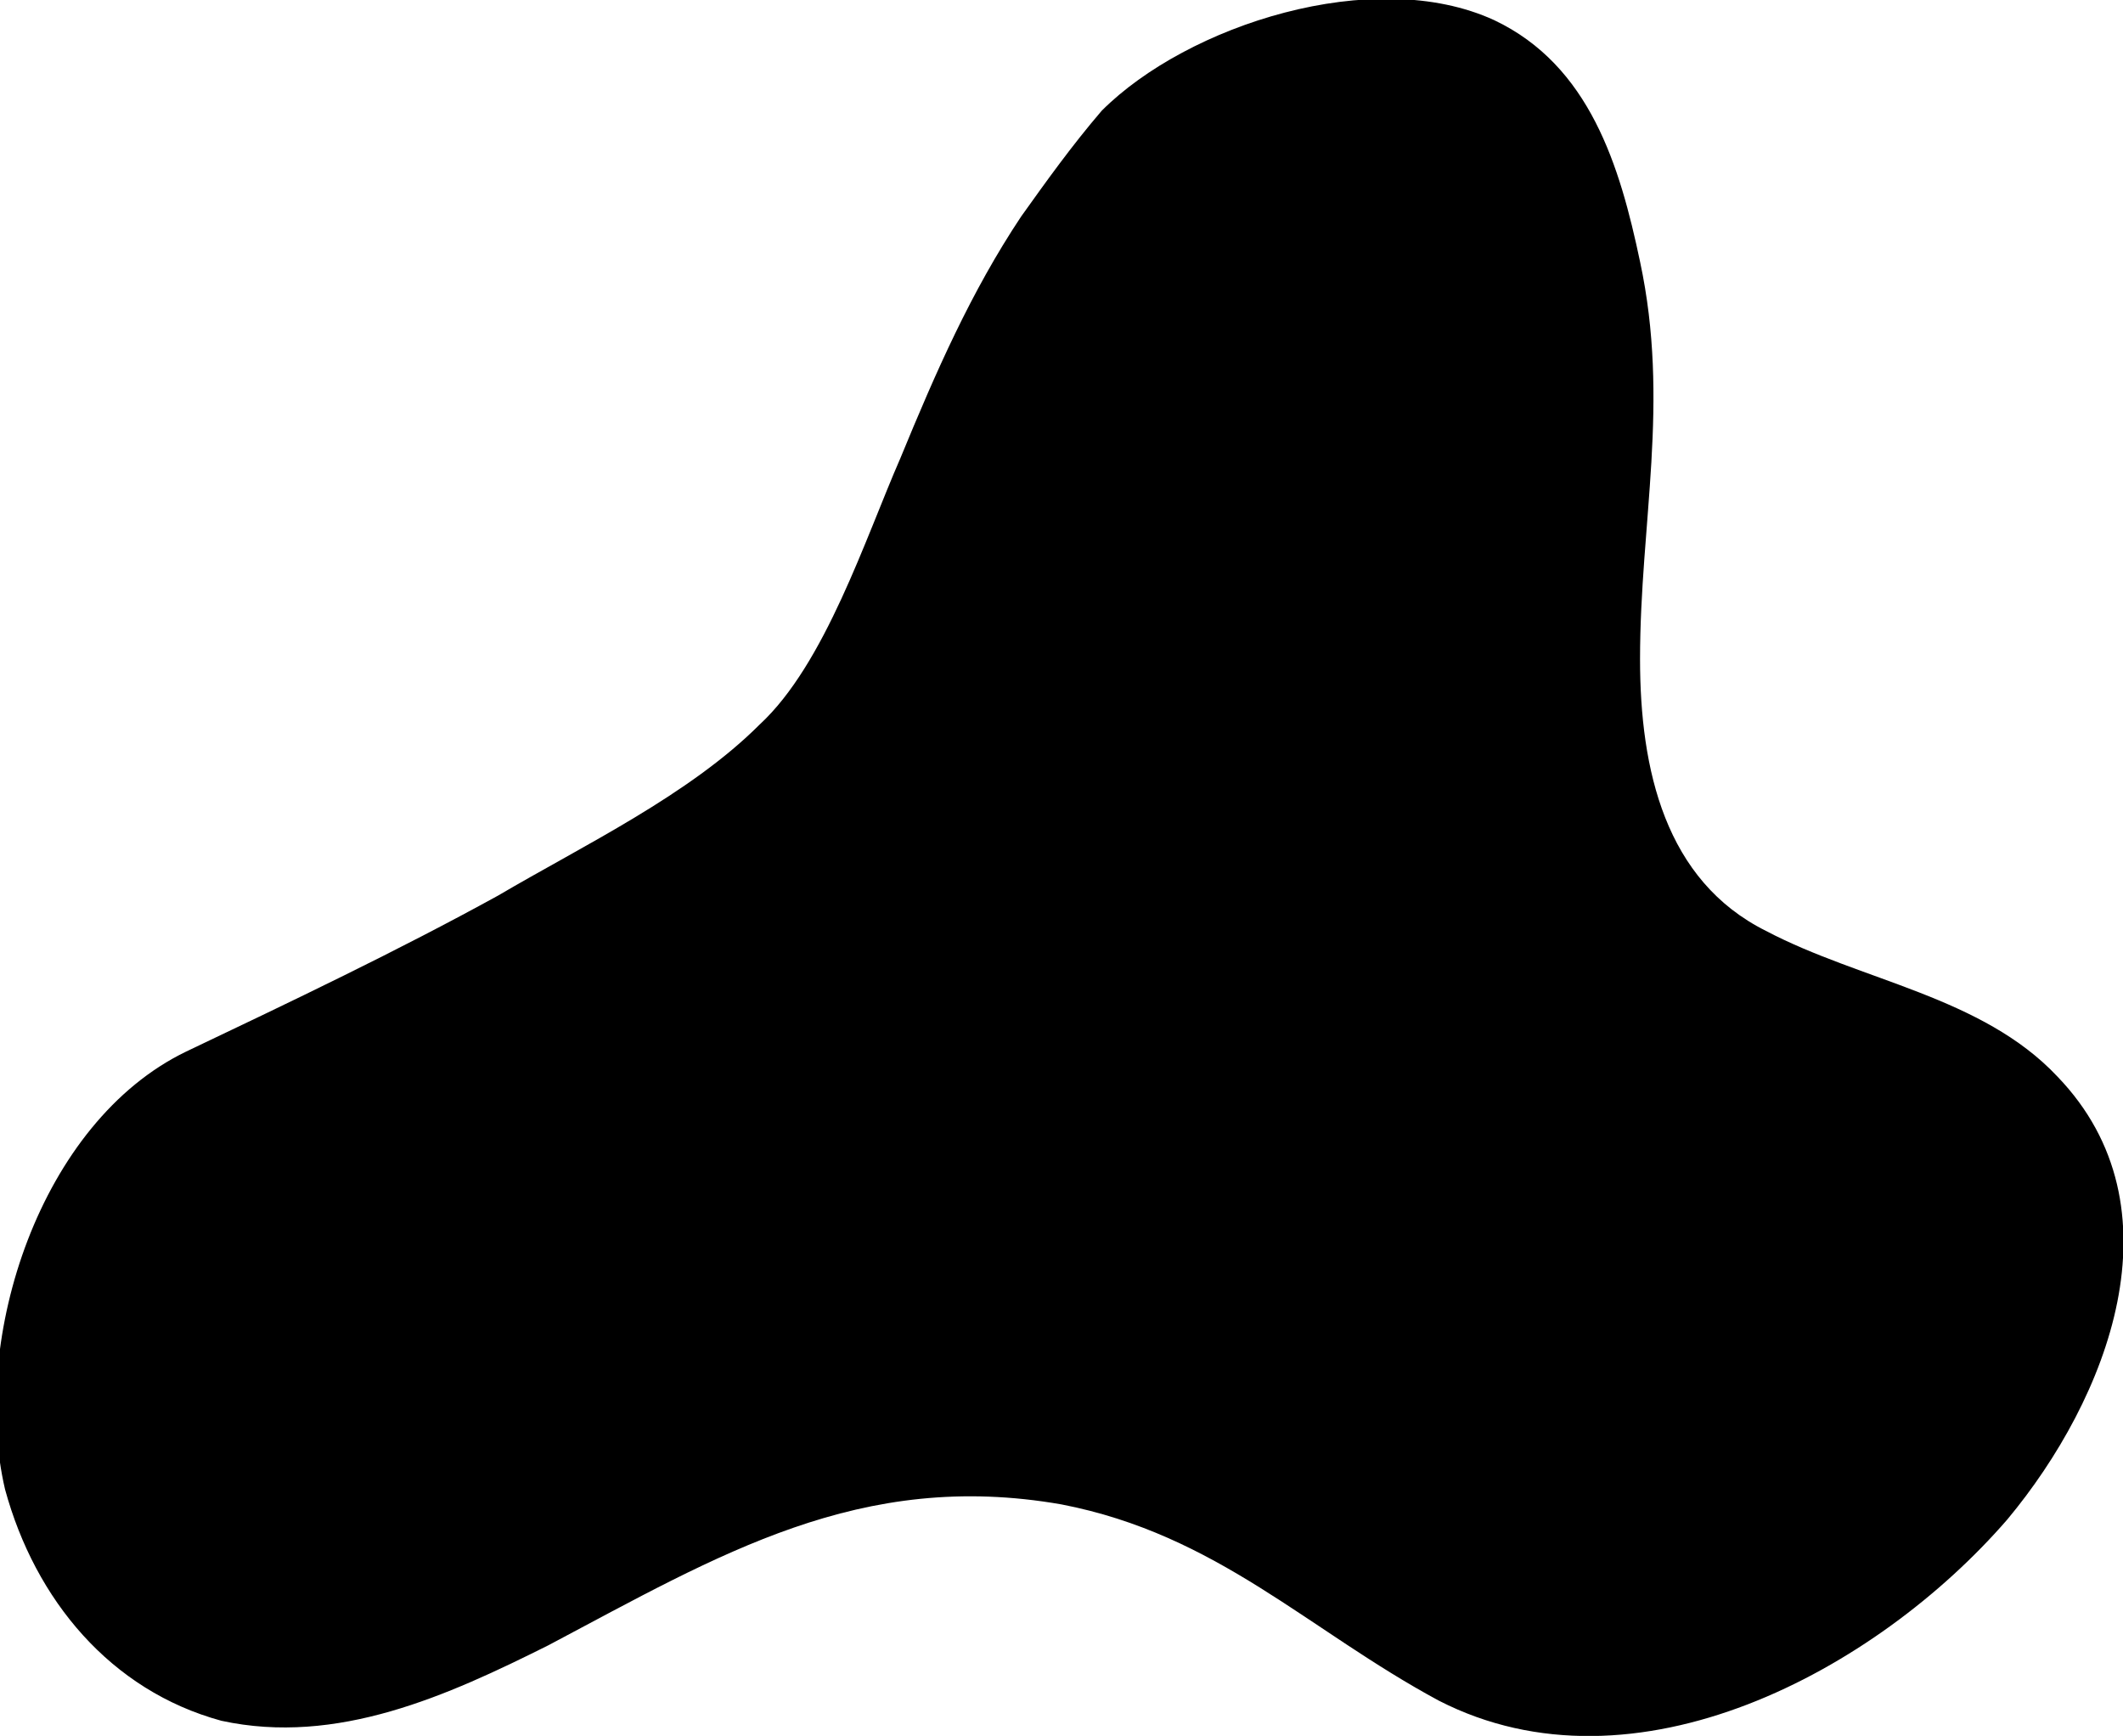<svg id="logoB" class="preload-icon" version="1.1" xmlns="http://www.w3.org/2000/svg" xmlns:xlink="http://www.w3.org/1999/xlink" xmlns:a="http://ns.adobe.com/AdobeSVGViewerExtensions/3.0/" x="0px" y="0px" width="42.2px" height="34.5px" viewBox="0 0 42.2 34.5" style="display: -webkit-inline-box;" xml:space="preserve">
                <style type="text/css">
                    .st0 {
                        fill: url(#SVGID_1_);
                    }

                    .st1 {
                        fill: url(#SVGID_2_);
                    }

                </style>
                <defs>
                </defs>
                <linearGradient id="SVGID_1_" gradientUnits="userSpaceOnUse" x1="9.748" y1="33.069" x2="33.207" y2="14.498">
                    <stop offset="1.676366e-03" style="stop-color:#009DE0"></stop>
                    <stop offset="1" style="stop-color:#F7EA3A"></stop>
                </linearGradient>
                <g clip-path="url(#clip-path)">
                    <path class="mason-icon" d="M20.3,4.3c0.5-0.7,1-1.4,1.6-2.1c1.7-1.7,5.4-2.9,7.8-1.8c1.9,0.9,2.5,2.9,2.9,4.8c0.6,2.8,0,5.2,0,7.9
    c0,2.2,0.5,4.4,2.5,5.4c1.9,1,4.3,1.3,5.8,2.9c2.5,2.6,1,6.4-1,8.8c-2.6,3-7.4,5.6-11.3,3.6c-2.6-1.4-4.4-3.3-7.5-3.9
    c-4-0.7-6.8,1-10.2,2.8c-2,1-4.2,2-6.5,1.5c-2.2-0.6-3.7-2.4-4.3-4.6c-0.7-3,0.7-7.3,3.6-8.7c2.1-1,4.2-2,6.2-3.1
    c1.7-1,3.8-2,5.2-3.4c1.3-1.2,2.1-3.7,2.8-5.3C18.6,7.4,19.3,5.8,20.3,4.3z"></path>
                </g>
                <clipPath id="clip-path">
                    <path class="circle-mask" fill="#fff" d="M0 0H48v49H0z"></path>
                </clipPath>
            </svg>